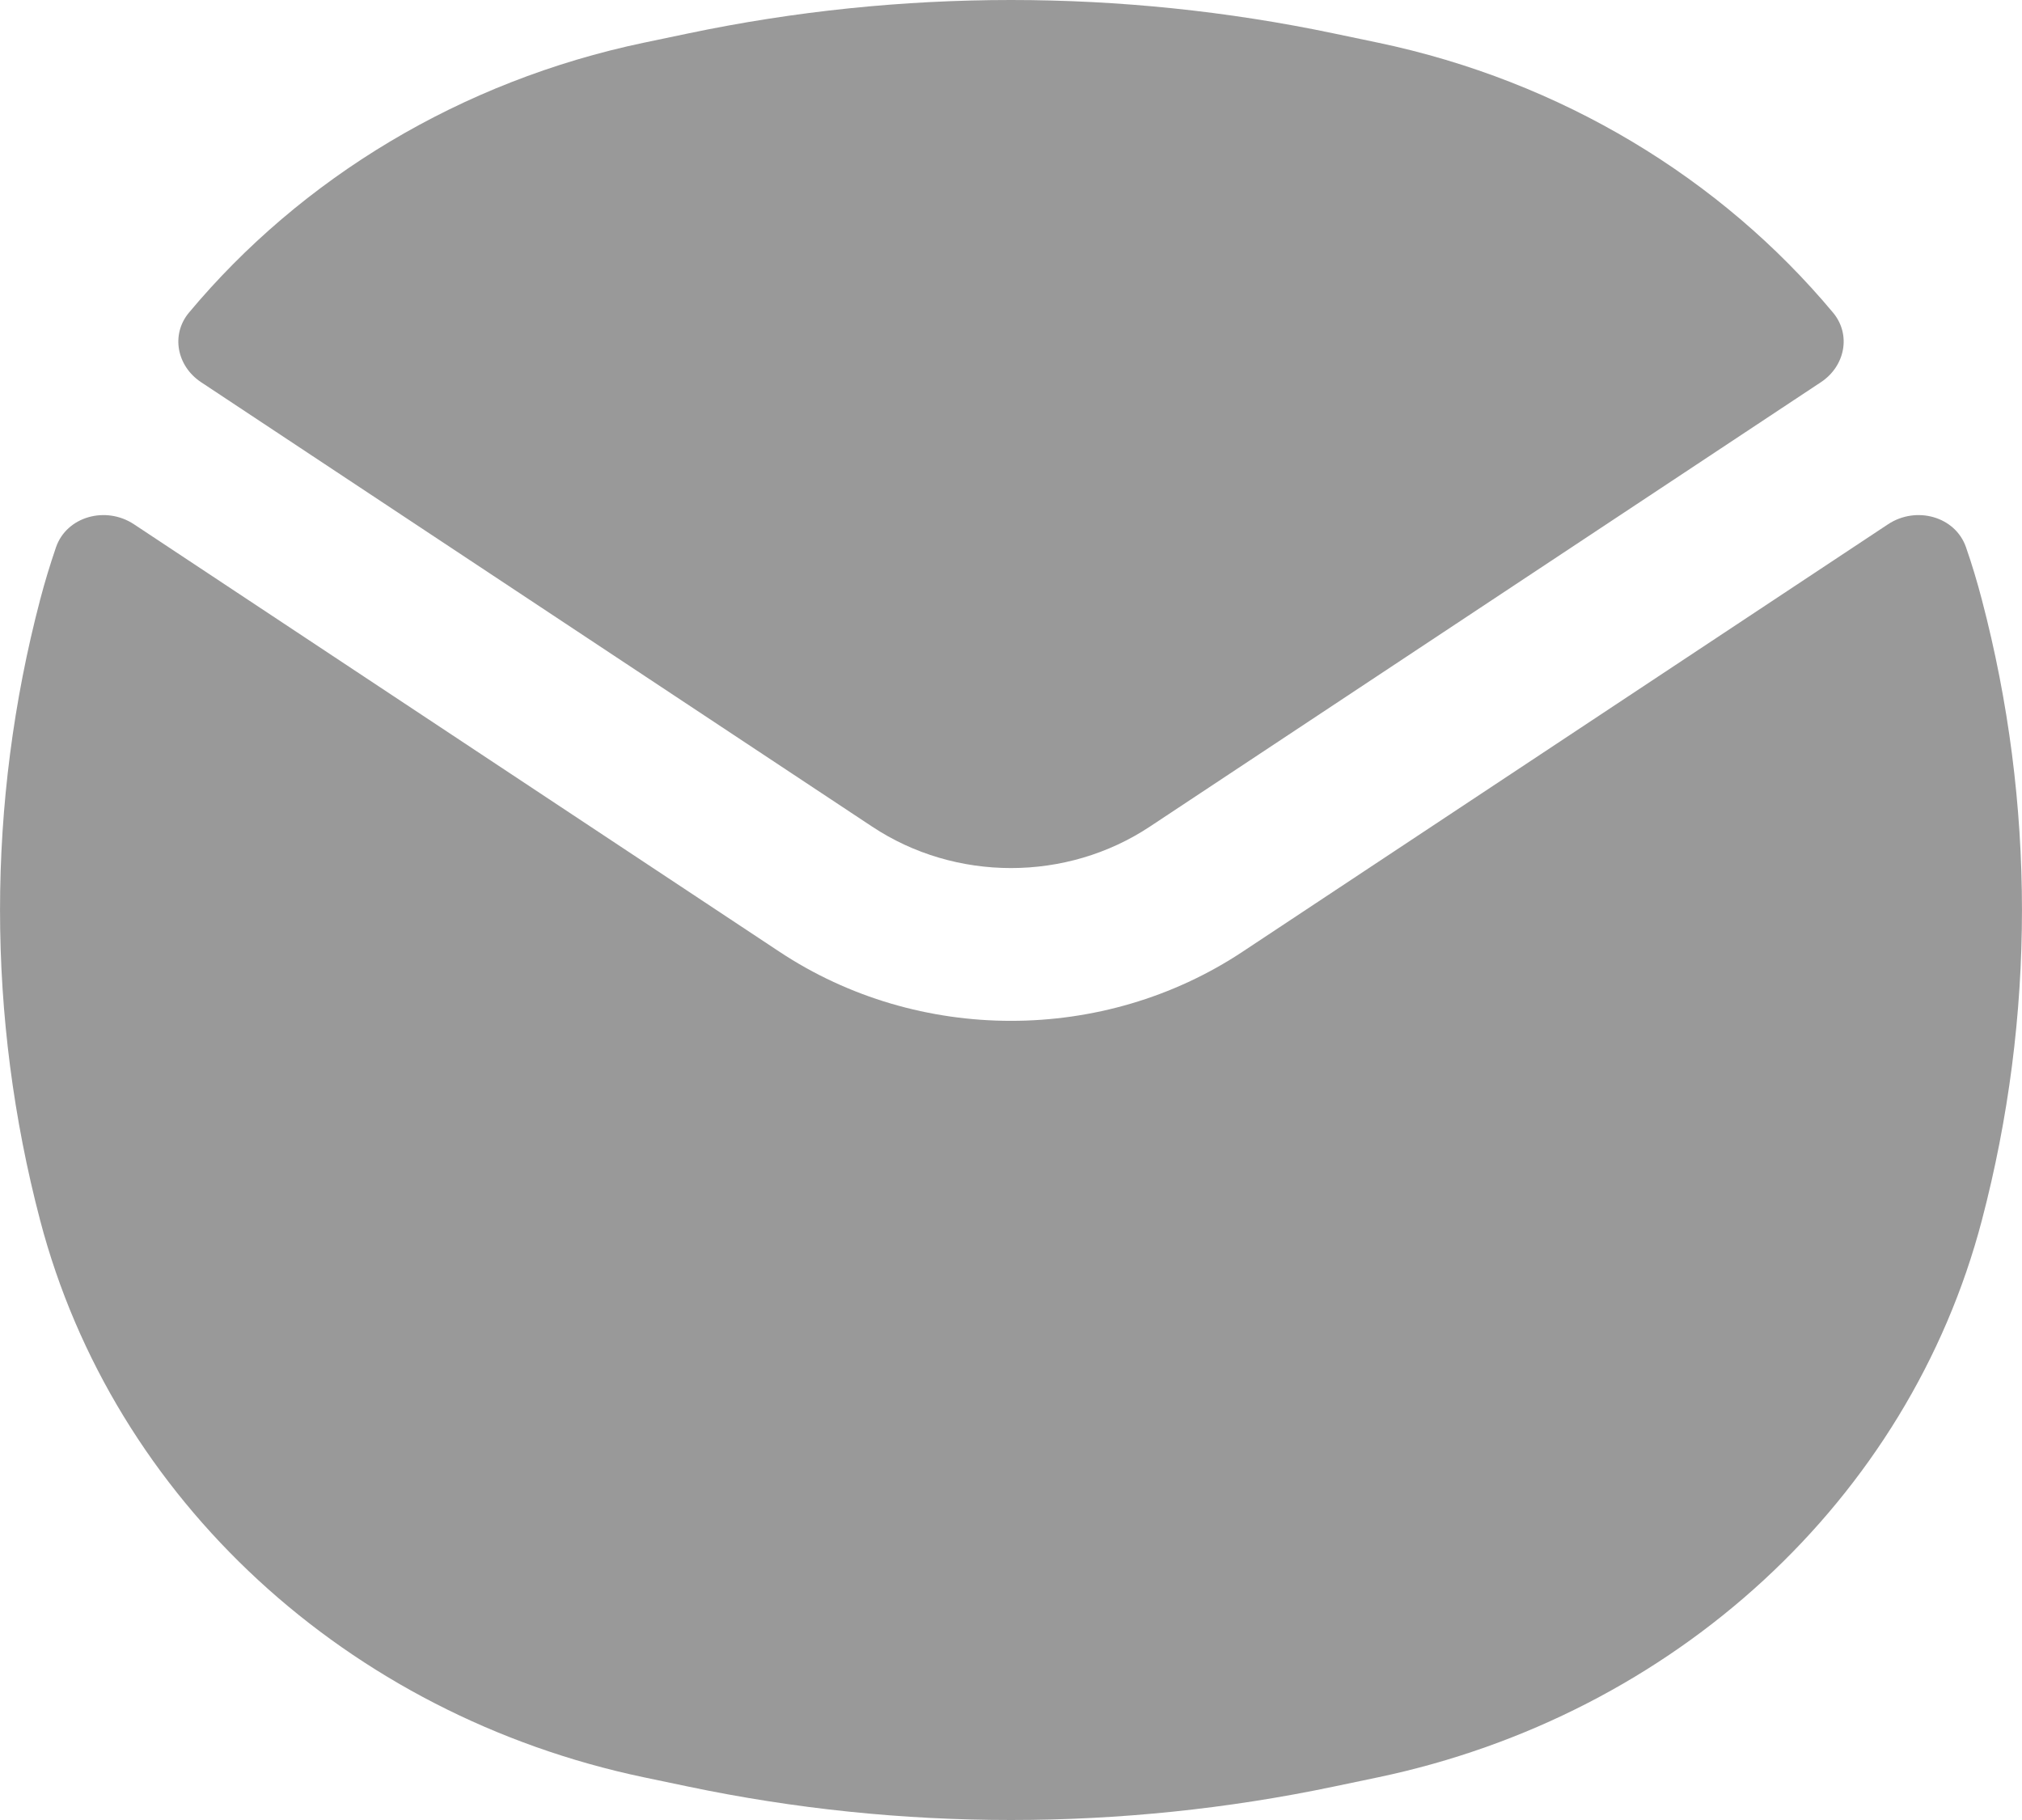 <svg width="20" height="18" viewBox="0 0 20 18" fill="none" xmlns="http://www.w3.org/2000/svg">
<path fill-rule="evenodd" clip-rule="evenodd" d="M6.81 0.33C8.911 -0.11 11.089 -0.11 13.19 0.33L13.63 0.422C15.443 0.802 17.02 1.762 18.131 3.092C18.312 3.309 18.251 3.621 18.011 3.78L11.374 8.175C10.549 8.722 9.451 8.722 8.626 8.175L1.989 3.78C1.749 3.621 1.688 3.309 1.869 3.092C2.98 1.762 4.557 0.802 6.37 0.422L6.81 0.33ZM1.325 5.185C1.047 5.001 0.66 5.107 0.554 5.412C0.496 5.582 0.443 5.755 0.397 5.931C-0.132 7.946 -0.132 10.054 0.397 12.069C1.121 14.829 3.435 16.962 6.37 17.578L6.81 17.67C8.911 18.11 11.089 18.11 13.19 17.67L13.63 17.578C16.565 16.962 18.879 14.829 19.603 12.069C20.132 10.053 20.132 7.946 19.603 5.931C19.557 5.755 19.505 5.582 19.446 5.412C19.34 5.107 18.953 5.001 18.675 5.185L12.29 9.413C10.915 10.324 9.085 10.324 7.71 9.413L1.325 5.185Z" fill="#999999"/>
</svg>
